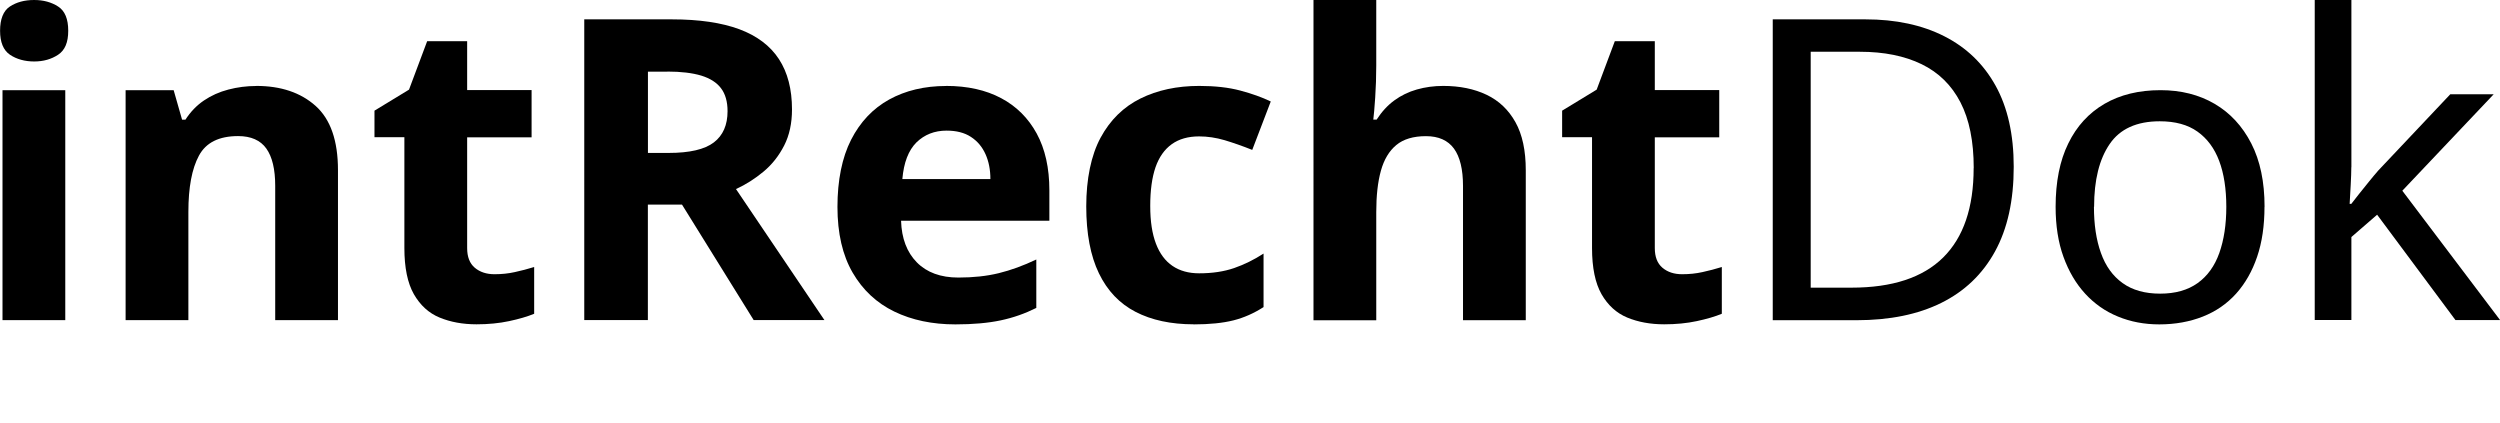 <?xml version="1.0" encoding="UTF-8"?>
<svg id="Ebene_1" data-name="Ebene 1" xmlns="http://www.w3.org/2000/svg" viewBox="0 0 329.39 55.78">
<title>intRechtDok</title>
<desc>Schriftzug des Dokumentenservers der internationalen und interdisziplinären Rechtsforschung</desc>
  <path d="M4.5,0c1.22,0,2.28.29,3.16.86.89.57,1.33,1.64,1.33,3.19s-.44,2.57-1.33,3.16c-.89.59-1.94.89-3.16.89s-2.32-.3-3.19-.89c-.87-.59-1.3-1.65-1.3-3.16S.43,1.43,1.3.86c.87-.57,1.93-.86,3.19-.86ZM8.6,11.88v30.3H.33V11.88h8.27Z"/>
  <path d="M33.76,11.32c3.26,0,5.86.88,7.83,2.64,1.96,1.76,2.94,4.58,2.94,8.46v19.76h-8.27v-17.7c0-2.18-.39-3.82-1.17-4.91-.78-1.09-2.02-1.64-3.72-1.64-2.52,0-4.24.86-5.16,2.58-.93,1.72-1.39,4.19-1.39,7.41v14.26h-8.27V11.88h6.33l1.11,3.89h.44c.67-1.04,1.48-1.88,2.44-2.53.96-.65,2.03-1.13,3.22-1.44,1.18-.31,2.41-.47,3.66-.47Z"/>
  <path d="M65.17,36.13c.92,0,1.81-.09,2.66-.28.85-.18,1.7-.41,2.55-.67v6.16c-.89.37-1.99.69-3.3.97-1.31.28-2.75.42-4.3.42-1.81,0-3.43-.3-4.86-.89s-2.55-1.62-3.39-3.08c-.83-1.46-1.25-3.49-1.25-6.08v-14.6h-3.94v-3.5l4.55-2.77,2.39-6.38h5.27v6.44h8.49v6.22h-8.49v14.6c0,1.15.33,2.01,1,2.58.67.57,1.54.86,2.61.86Z"/>
  <path d="M88.53,2.55c3.59,0,6.55.44,8.88,1.3,2.33.87,4.07,2.18,5.22,3.94,1.15,1.76,1.72,3.97,1.72,6.63,0,1.81-.34,3.4-1.03,4.75-.69,1.35-1.59,2.5-2.72,3.44-1.13.94-2.34,1.71-3.63,2.3l11.65,17.26h-9.32l-9.44-15.21h-4.5v15.21h-8.38V2.55h11.54ZM87.92,9.44h-2.55v10.71h2.72c2.77,0,4.76-.46,5.97-1.39,1.2-.92,1.8-2.29,1.8-4.11,0-1.26-.29-2.27-.86-3.02-.57-.76-1.44-1.31-2.61-1.67-1.17-.35-2.66-.53-4.47-.53Z"/>
  <path d="M124.66,11.32c2.81,0,5.23.54,7.24,1.61,2.02,1.07,3.58,2.63,4.69,4.66,1.11,2.04,1.67,4.53,1.67,7.49v4h-19.54c.07,2.33.77,4.16,2.08,5.49,1.31,1.33,3.14,2,5.47,2,1.96,0,3.74-.19,5.33-.58,1.59-.39,3.24-.99,4.94-1.8v6.38c-1.48.74-3.04,1.29-4.69,1.64-1.65.35-3.64.53-5.97.53-3.03,0-5.72-.56-8.05-1.69-2.33-1.13-4.16-2.84-5.49-5.13-1.33-2.29-2-5.18-2-8.66s.6-6.5,1.8-8.85c1.2-2.35,2.88-4.12,5.02-5.3,2.15-1.18,4.64-1.78,7.49-1.78ZM124.72,17.21c-1.59,0-2.91.52-3.97,1.55-1.05,1.04-1.67,2.65-1.86,4.83h11.6c0-1.22-.21-2.31-.64-3.27-.43-.96-1.06-1.72-1.92-2.28-.85-.56-1.92-.83-3.22-.83Z"/>
  <path d="M157.28,42.73c-3,0-5.55-.55-7.66-1.64-2.11-1.09-3.72-2.78-4.83-5.08-1.11-2.29-1.67-5.24-1.67-8.82s.63-6.72,1.89-9.05,3.01-4.05,5.25-5.16c2.24-1.11,4.82-1.66,7.74-1.66,2.07,0,3.88.2,5.41.61,1.54.41,2.88.89,4.02,1.44l-2.44,6.38c-1.3-.52-2.51-.94-3.64-1.28-1.13-.33-2.25-.5-3.36-.5-1.44,0-2.65.34-3.61,1.03-.96.69-1.67,1.7-2.14,3.05-.46,1.35-.69,3.04-.69,5.08s.25,3.65.75,4.97c.5,1.31,1.23,2.29,2.19,2.94.96.65,2.13.97,3.5.97,1.74,0,3.27-.23,4.61-.69,1.33-.46,2.63-1.1,3.88-1.91v7.05c-1.26.81-2.58,1.4-3.97,1.75-1.39.35-3.14.53-5.25.53Z"/>
  <path d="M181.33,8.6c0,1.48-.05,2.91-.14,4.27-.09,1.37-.18,2.33-.25,2.89h.44c.67-1.04,1.44-1.88,2.33-2.53.89-.65,1.88-1.13,2.97-1.44,1.09-.31,2.25-.47,3.47-.47,2.18,0,4.09.39,5.72,1.17,1.63.78,2.89,1.98,3.8,3.61.91,1.63,1.36,3.74,1.36,6.33v19.76h-8.27v-17.7c0-2.18-.4-3.82-1.19-4.91-.8-1.09-2.03-1.64-3.69-1.64s-2.97.39-3.91,1.17c-.94.78-1.62,1.91-2.03,3.39-.41,1.48-.61,3.29-.61,5.44v14.26h-8.27V0h8.27v8.6Z"/>
  <path d="M221.65,36.13c.92,0,1.81-.09,2.66-.28.85-.18,1.7-.41,2.55-.67v6.16c-.89.37-1.99.69-3.3.97-1.31.28-2.75.42-4.3.42-1.81,0-3.43-.3-4.86-.89-1.42-.59-2.55-1.62-3.39-3.08-.83-1.46-1.25-3.49-1.25-6.08v-14.6h-3.94v-3.5l4.55-2.77,2.39-6.38h5.27v6.44h8.49v6.22h-8.49v14.6c0,1.15.33,2.01,1,2.58.67.57,1.53.86,2.61.86Z"/>
  <path d="M265.32,21.98c0,4.44-.82,8.16-2.47,11.16-1.65,3-4.01,5.25-7.08,6.77-3.07,1.52-6.79,2.28-11.16,2.28h-11.04V2.55h12.21c4,0,7.46.74,10.38,2.22,2.92,1.48,5.18,3.65,6.77,6.52,1.59,2.87,2.39,6.43,2.39,10.68ZM260.05,22.14c0-3.51-.58-6.4-1.75-8.66-1.17-2.26-2.87-3.93-5.11-5.02-2.24-1.09-4.95-1.64-8.13-1.64h-6.49v31.08h5.38c5.36,0,9.39-1.32,12.07-3.97,2.68-2.65,4.02-6.58,4.02-11.79Z"/>
  <path d="M298.36,27.25c0,2.48-.32,4.67-.97,6.58-.65,1.91-1.57,3.52-2.77,4.86-1.2,1.33-2.66,2.34-4.38,3.02-1.72.68-3.64,1.03-5.74,1.03-1.96,0-3.77-.34-5.44-1.03-1.67-.68-3.11-1.69-4.33-3.02-1.22-1.33-2.17-2.95-2.86-4.86-.69-1.91-1.03-4.1-1.03-6.58,0-3.29.55-6.08,1.67-8.35,1.11-2.28,2.7-4.01,4.77-5.22,2.07-1.2,4.53-1.8,7.38-1.8,2.7,0,5.08.6,7.13,1.8,2.05,1.2,3.66,2.94,4.83,5.22,1.17,2.28,1.75,5.06,1.75,8.35ZM275.89,27.25c0,2.33.3,4.36.92,6.08.61,1.72,1.56,3.04,2.86,3.97,1.29.93,2.94,1.39,4.94,1.39s3.64-.46,4.94-1.39c1.29-.92,2.25-2.25,2.86-3.97.61-1.72.92-3.75.92-6.08s-.31-4.38-.94-6.05c-.63-1.67-1.58-2.95-2.86-3.86-1.28-.91-2.93-1.36-4.97-1.36-3.03,0-5.24,1-6.6,3-1.37,2-2.05,4.75-2.05,8.27Z"/>
  <path d="M309.8,22.03c0,.59-.03,1.37-.08,2.33-.06.96-.1,1.79-.14,2.5h.22c.22-.3.56-.72,1-1.28.44-.55.9-1.12,1.36-1.69.46-.57.86-1.04,1.19-1.42l9.49-10.05h5.72l-12.04,12.71,12.88,17.04h-5.88l-10.32-13.88-3.39,2.94v10.93h-4.83V0h4.83v22.03Z"/>
</svg>